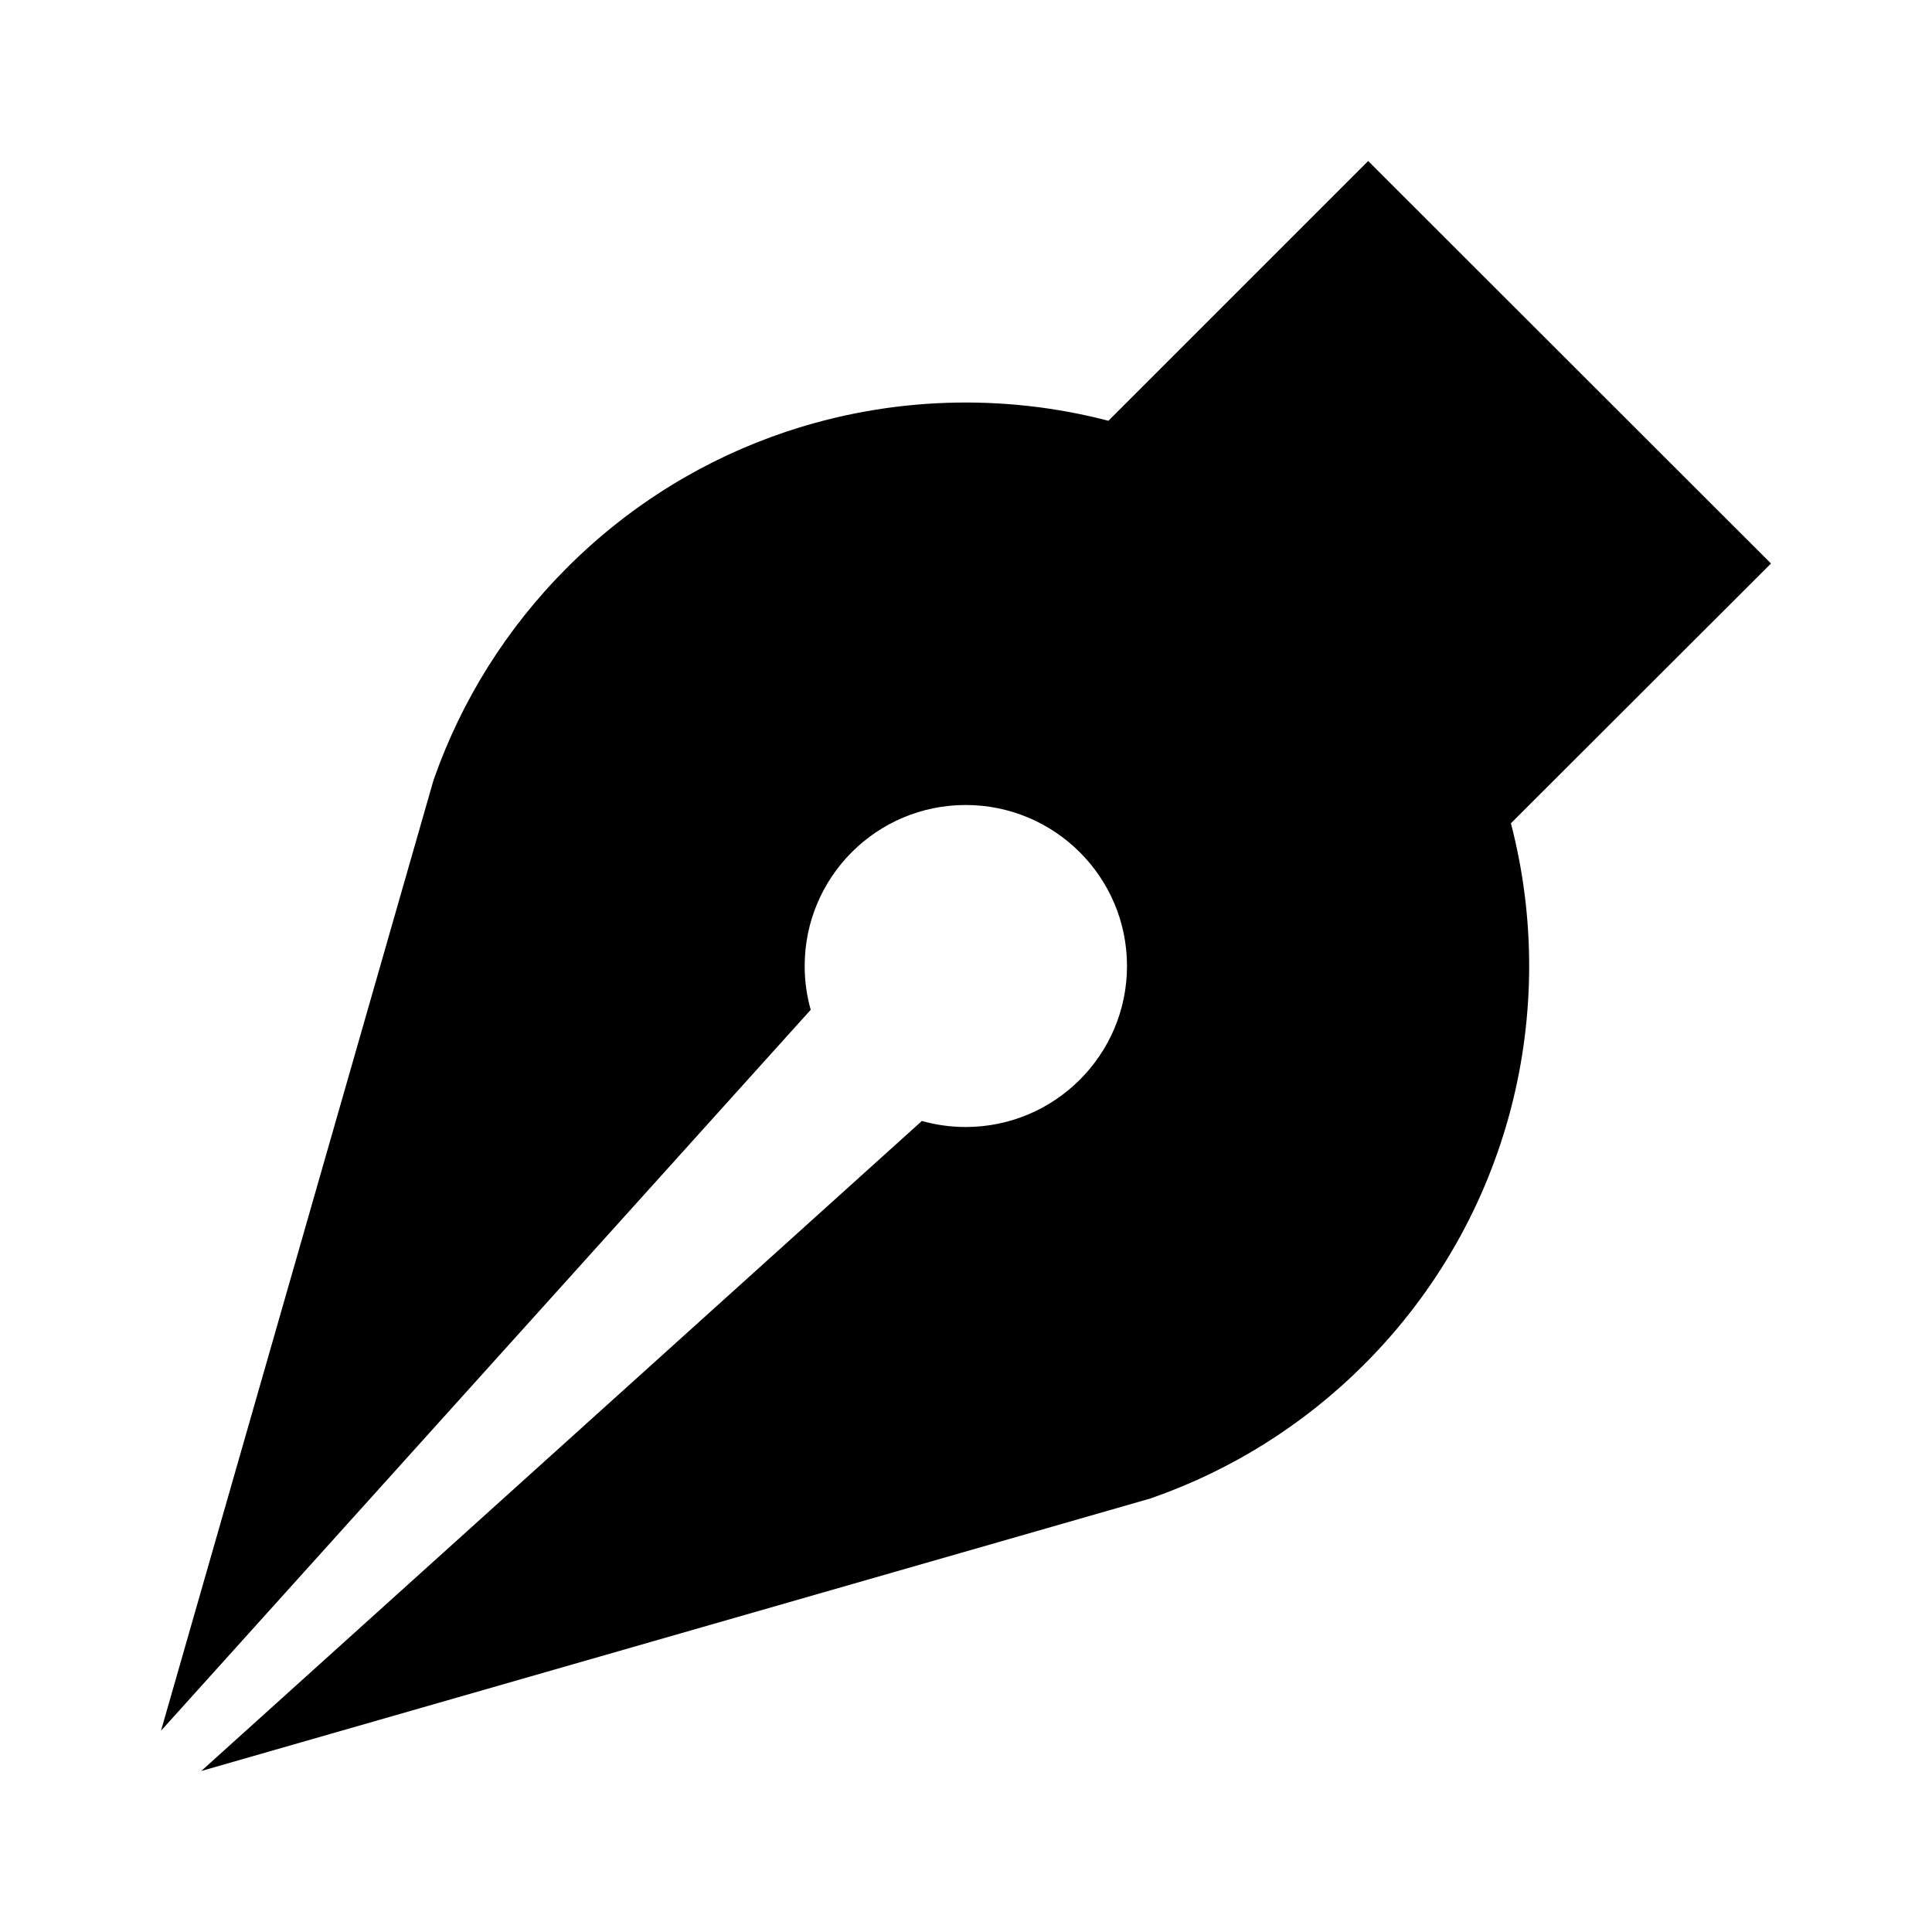 <svg width="24" height="24" viewBox="0 0 24 24" fill="none" xmlns="http://www.w3.org/2000/svg">
<path fill-rule="evenodd" clip-rule="evenodd" d="M22 7L16.996 2L13.769 5.227C12.453 4.884 11.056 4.93 9.76 5.365C8.768 5.698 7.836 6.26 7.046 7.05C6.283 7.813 5.732 8.71 5.394 9.667L5.382 9.703L2 21.5L10.071 12.544C10.022 12.371 9.996 12.189 9.996 12C9.996 10.895 10.891 10 11.996 10C13.101 10 14 10.895 14 12C14 13.105 13.101 14 11.996 14C11.807 14 11.625 13.974 11.452 13.925L2.5 22L14.293 18.614L14.329 18.601C15.285 18.264 16.183 17.713 16.946 16.95C18.767 15.128 19.375 12.552 18.769 10.227L22 7Z" fill="black"/>
</svg>
